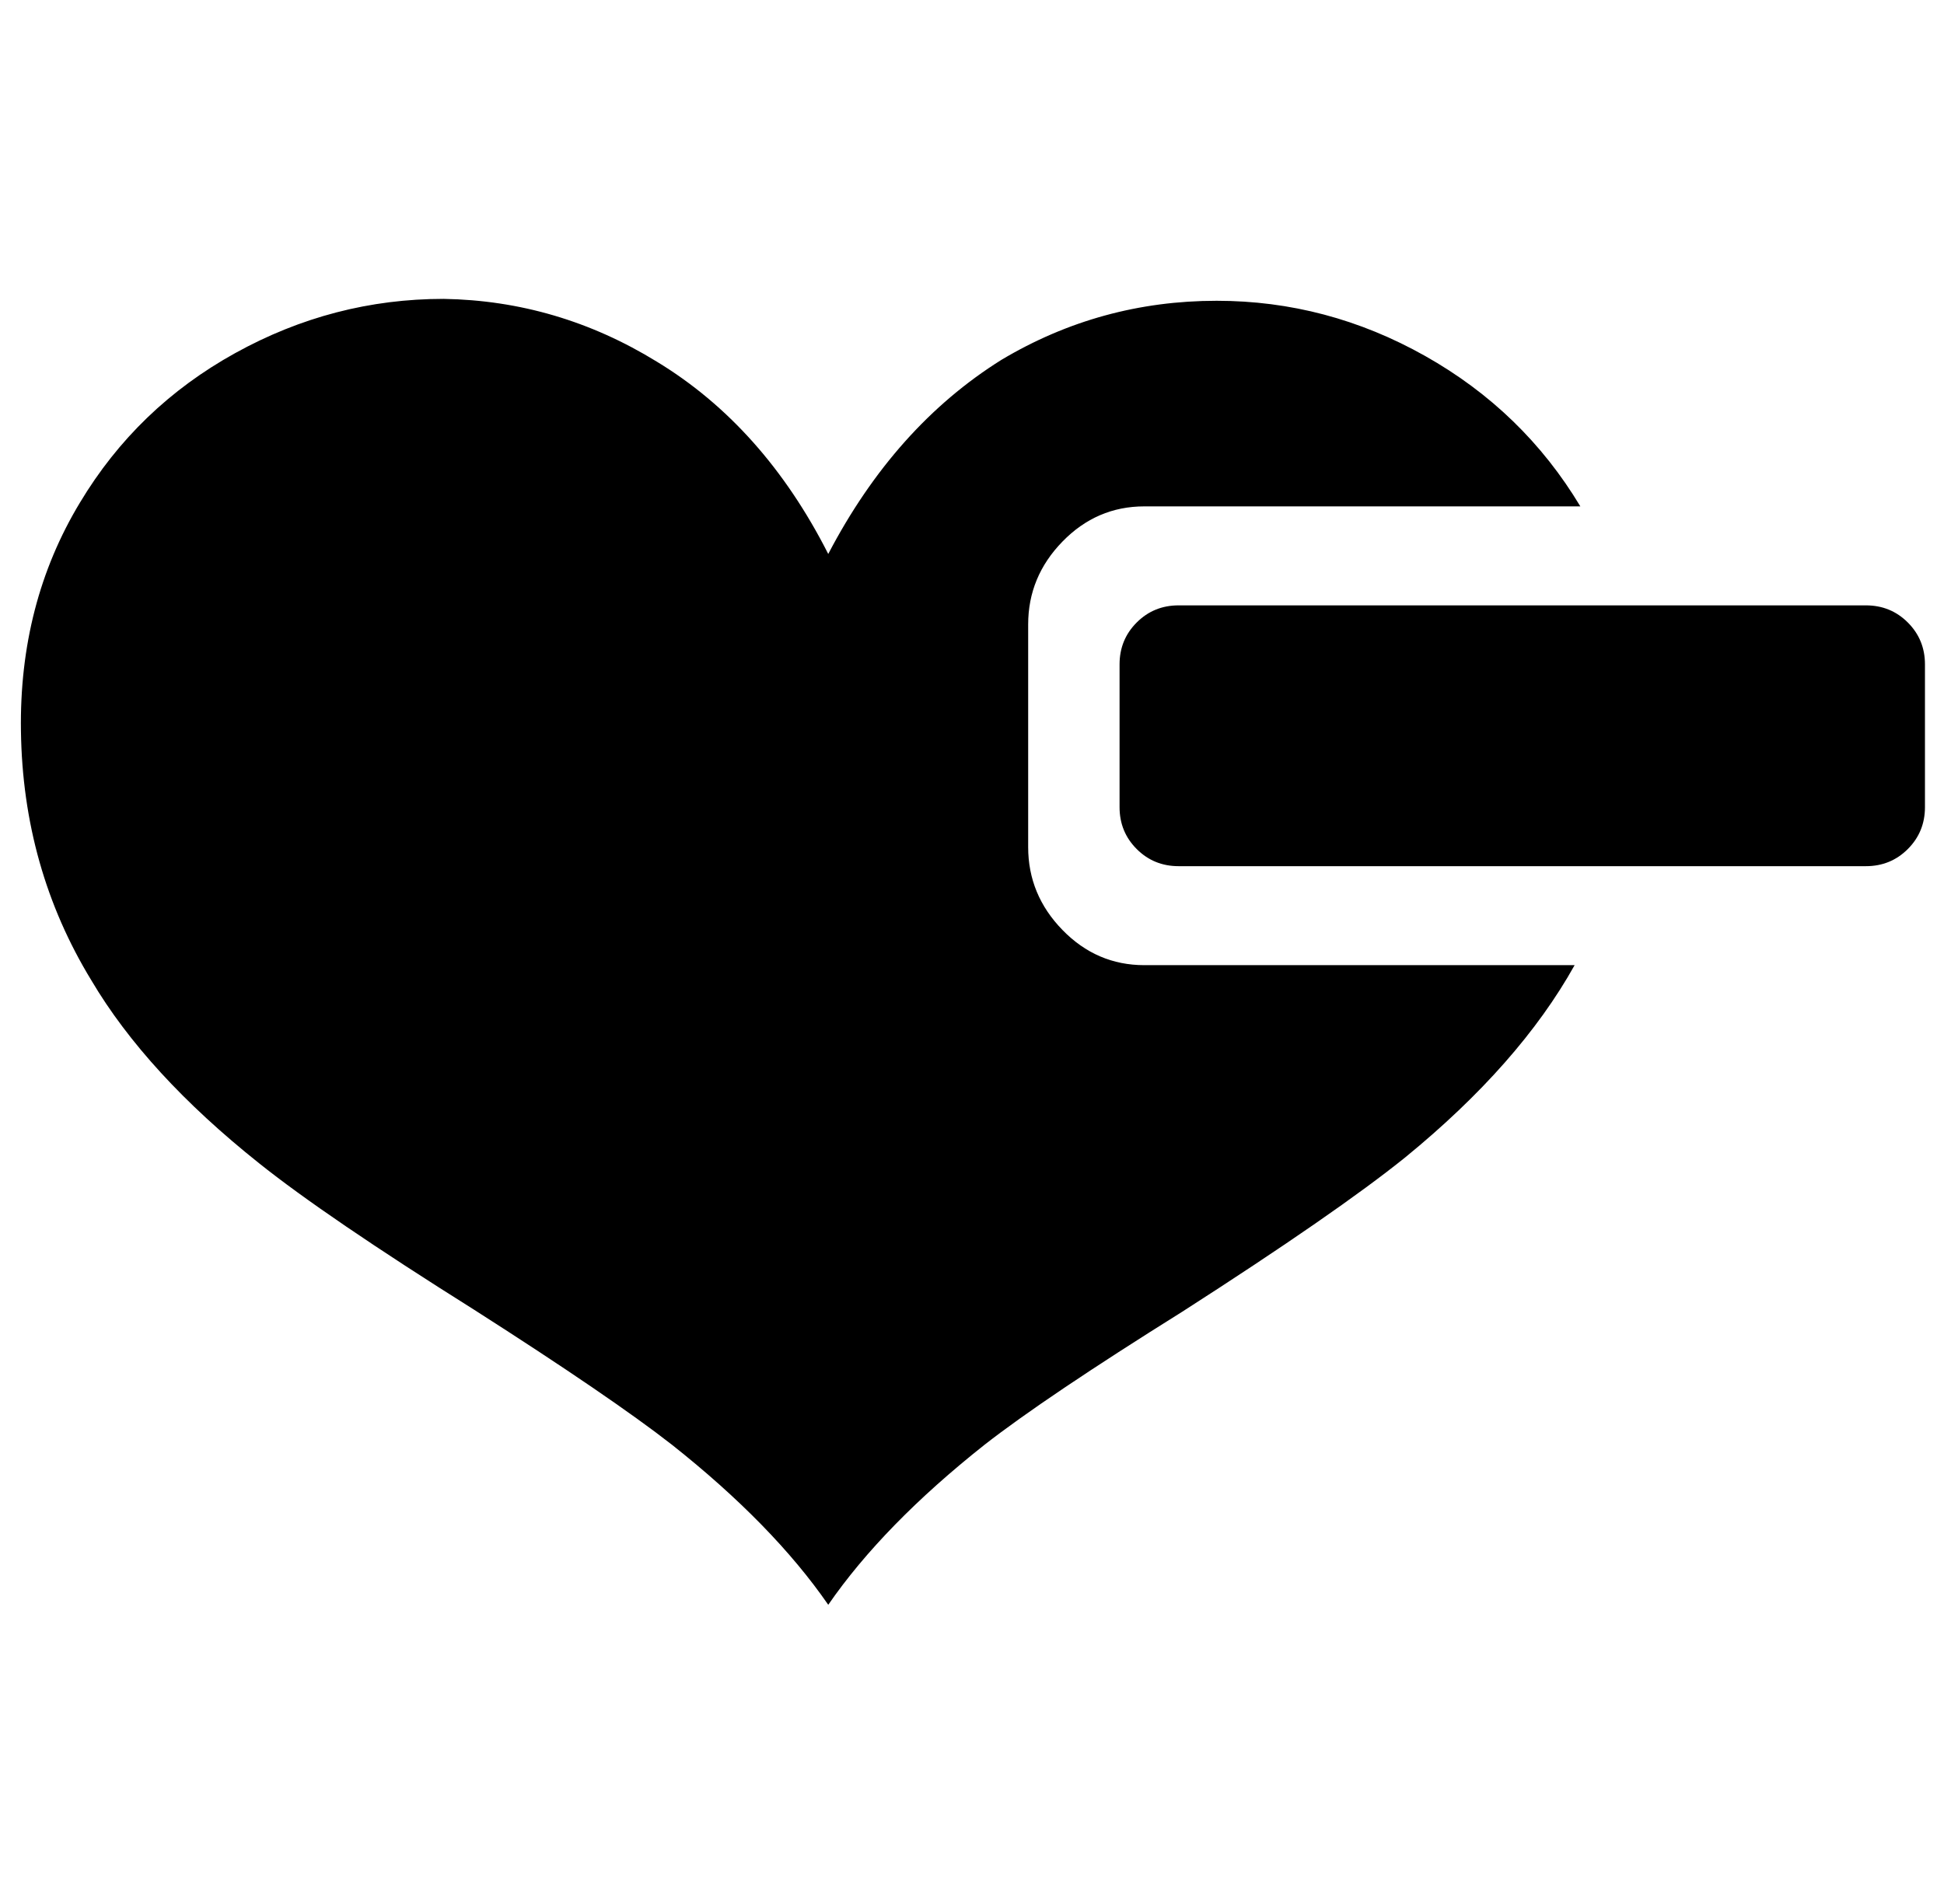 <svg xmlns="http://www.w3.org/2000/svg" viewBox="-11 0 1021 1000"><path d="M529 445V328q0-25 18-43.5t43-18.5h229q-30-50-81.5-79T628 158q-61 0-113 31-56 35-91 102-34-67-90-101-52-32-112-33-58 0-109.5 28.5T31 264Q-1 317 0 384q1 72 37 131 29 49 88 96 35 28 113 77 72 46 104 71 53 42 82 84v0q29-42 82-84 32-25 104-70 81-52 117-81 60-49 89-101H590q-25 0-43-18.5T529 445zm440-127H608q-13 0-22 9t-9 22v75q0 13 9 22t22 9h361q13 0 22-9t9-22v-75q0-13-9-22t-22-9z"/></svg>